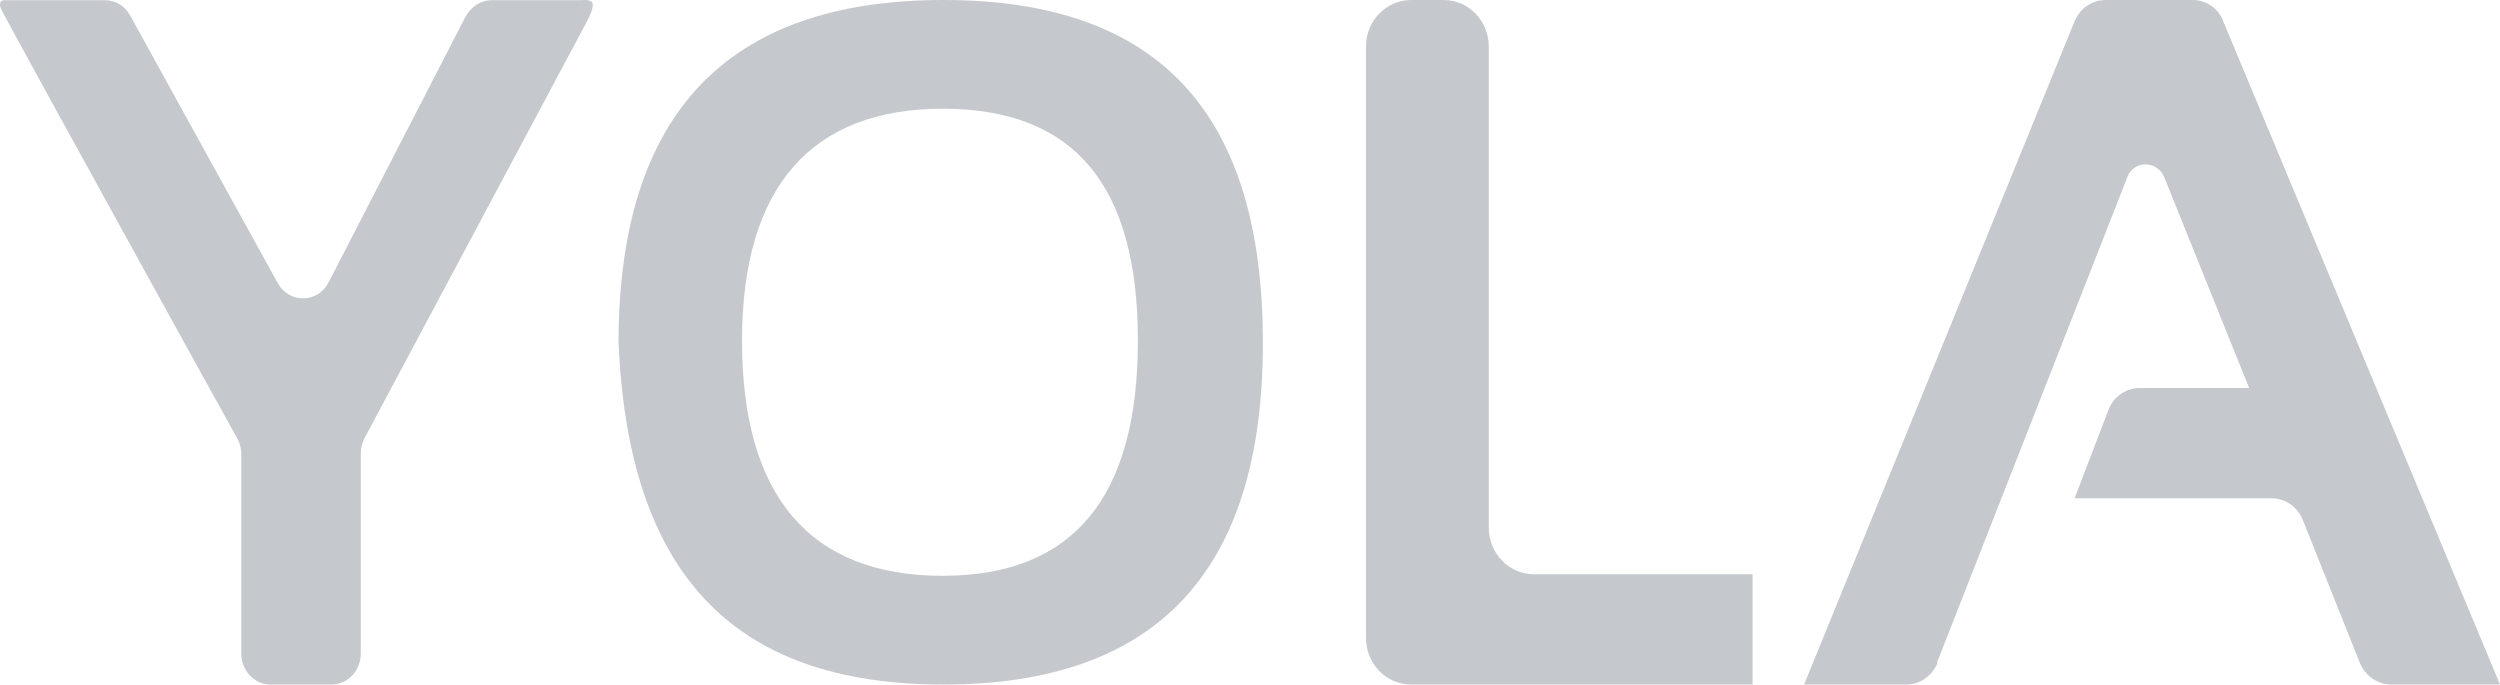 <svg width="84" height="23" viewBox="0 0 84 23" fill="none" xmlns="http://www.w3.org/2000/svg">
<path d="M65.11 22.259C64.925 22.698 64.529 23 64.053 23H60.618L69.707 0.714C69.892 0.274 70.288 0 70.764 0H73.67C74.119 0 74.542 0.274 74.7 0.714L84 23H80.354C79.905 23 79.482 22.726 79.297 22.286L77.369 17.456C77.184 17.017 76.787 16.742 76.312 16.742H69.707L70.843 13.778C71.001 13.339 71.424 13.037 71.9 13.037H75.572L72.719 5.956C72.481 5.379 71.688 5.379 71.477 5.956L65.084 22.259H65.11Z" fill="#8D939A" fill-opacity="0.5"/>
<path d="M50.023 1.564V17.73C50.023 18.609 50.715 19.295 51.54 19.295H58.887V23H47.414C46.562 23 45.897 22.286 45.897 21.436V1.564C45.897 0.686 46.589 0 47.414 0H48.506C49.357 0 50.023 0.714 50.023 1.564Z" fill="#8D939A" fill-opacity="0.5"/>
<path d="M20.783 11.527C20.783 3.842 24.413 0 31.699 0C38.985 0 42.433 3.842 42.433 11.527C42.433 19.212 38.855 23 31.699 23C24.543 23 21.12 19.185 20.783 11.527ZM31.673 19.347C36.055 19.347 38.233 16.722 38.233 11.446C38.233 6.169 36.055 3.653 31.673 3.653C27.291 3.653 24.932 6.251 24.932 11.446C24.932 16.641 27.188 19.347 31.673 19.347Z" fill="#8D939A" fill-opacity="0.5"/>
<path d="M0.053 0.337C-0.102 0.007 0.131 0.007 0.131 0.007H3.524C3.886 0.007 4.197 0.199 4.378 0.529L9.325 9.501C9.714 10.214 10.672 10.187 11.034 9.501L15.644 0.556C15.826 0.227 16.162 0.007 16.499 0.007H19.555C19.555 0.007 19.892 -0.048 19.918 0.144C19.918 0.337 19.814 0.556 19.633 0.885L12.252 14.714C12.174 14.879 12.122 15.043 12.122 15.235V21.957C12.122 22.534 11.682 23 11.138 23H9.092C8.548 23 8.108 22.534 8.108 21.957V15.263C8.108 15.07 8.056 14.879 7.978 14.741C7.952 14.714 0.157 0.583 0.053 0.337Z" fill="#8D939A" fill-opacity="0.5"/>
</svg>
